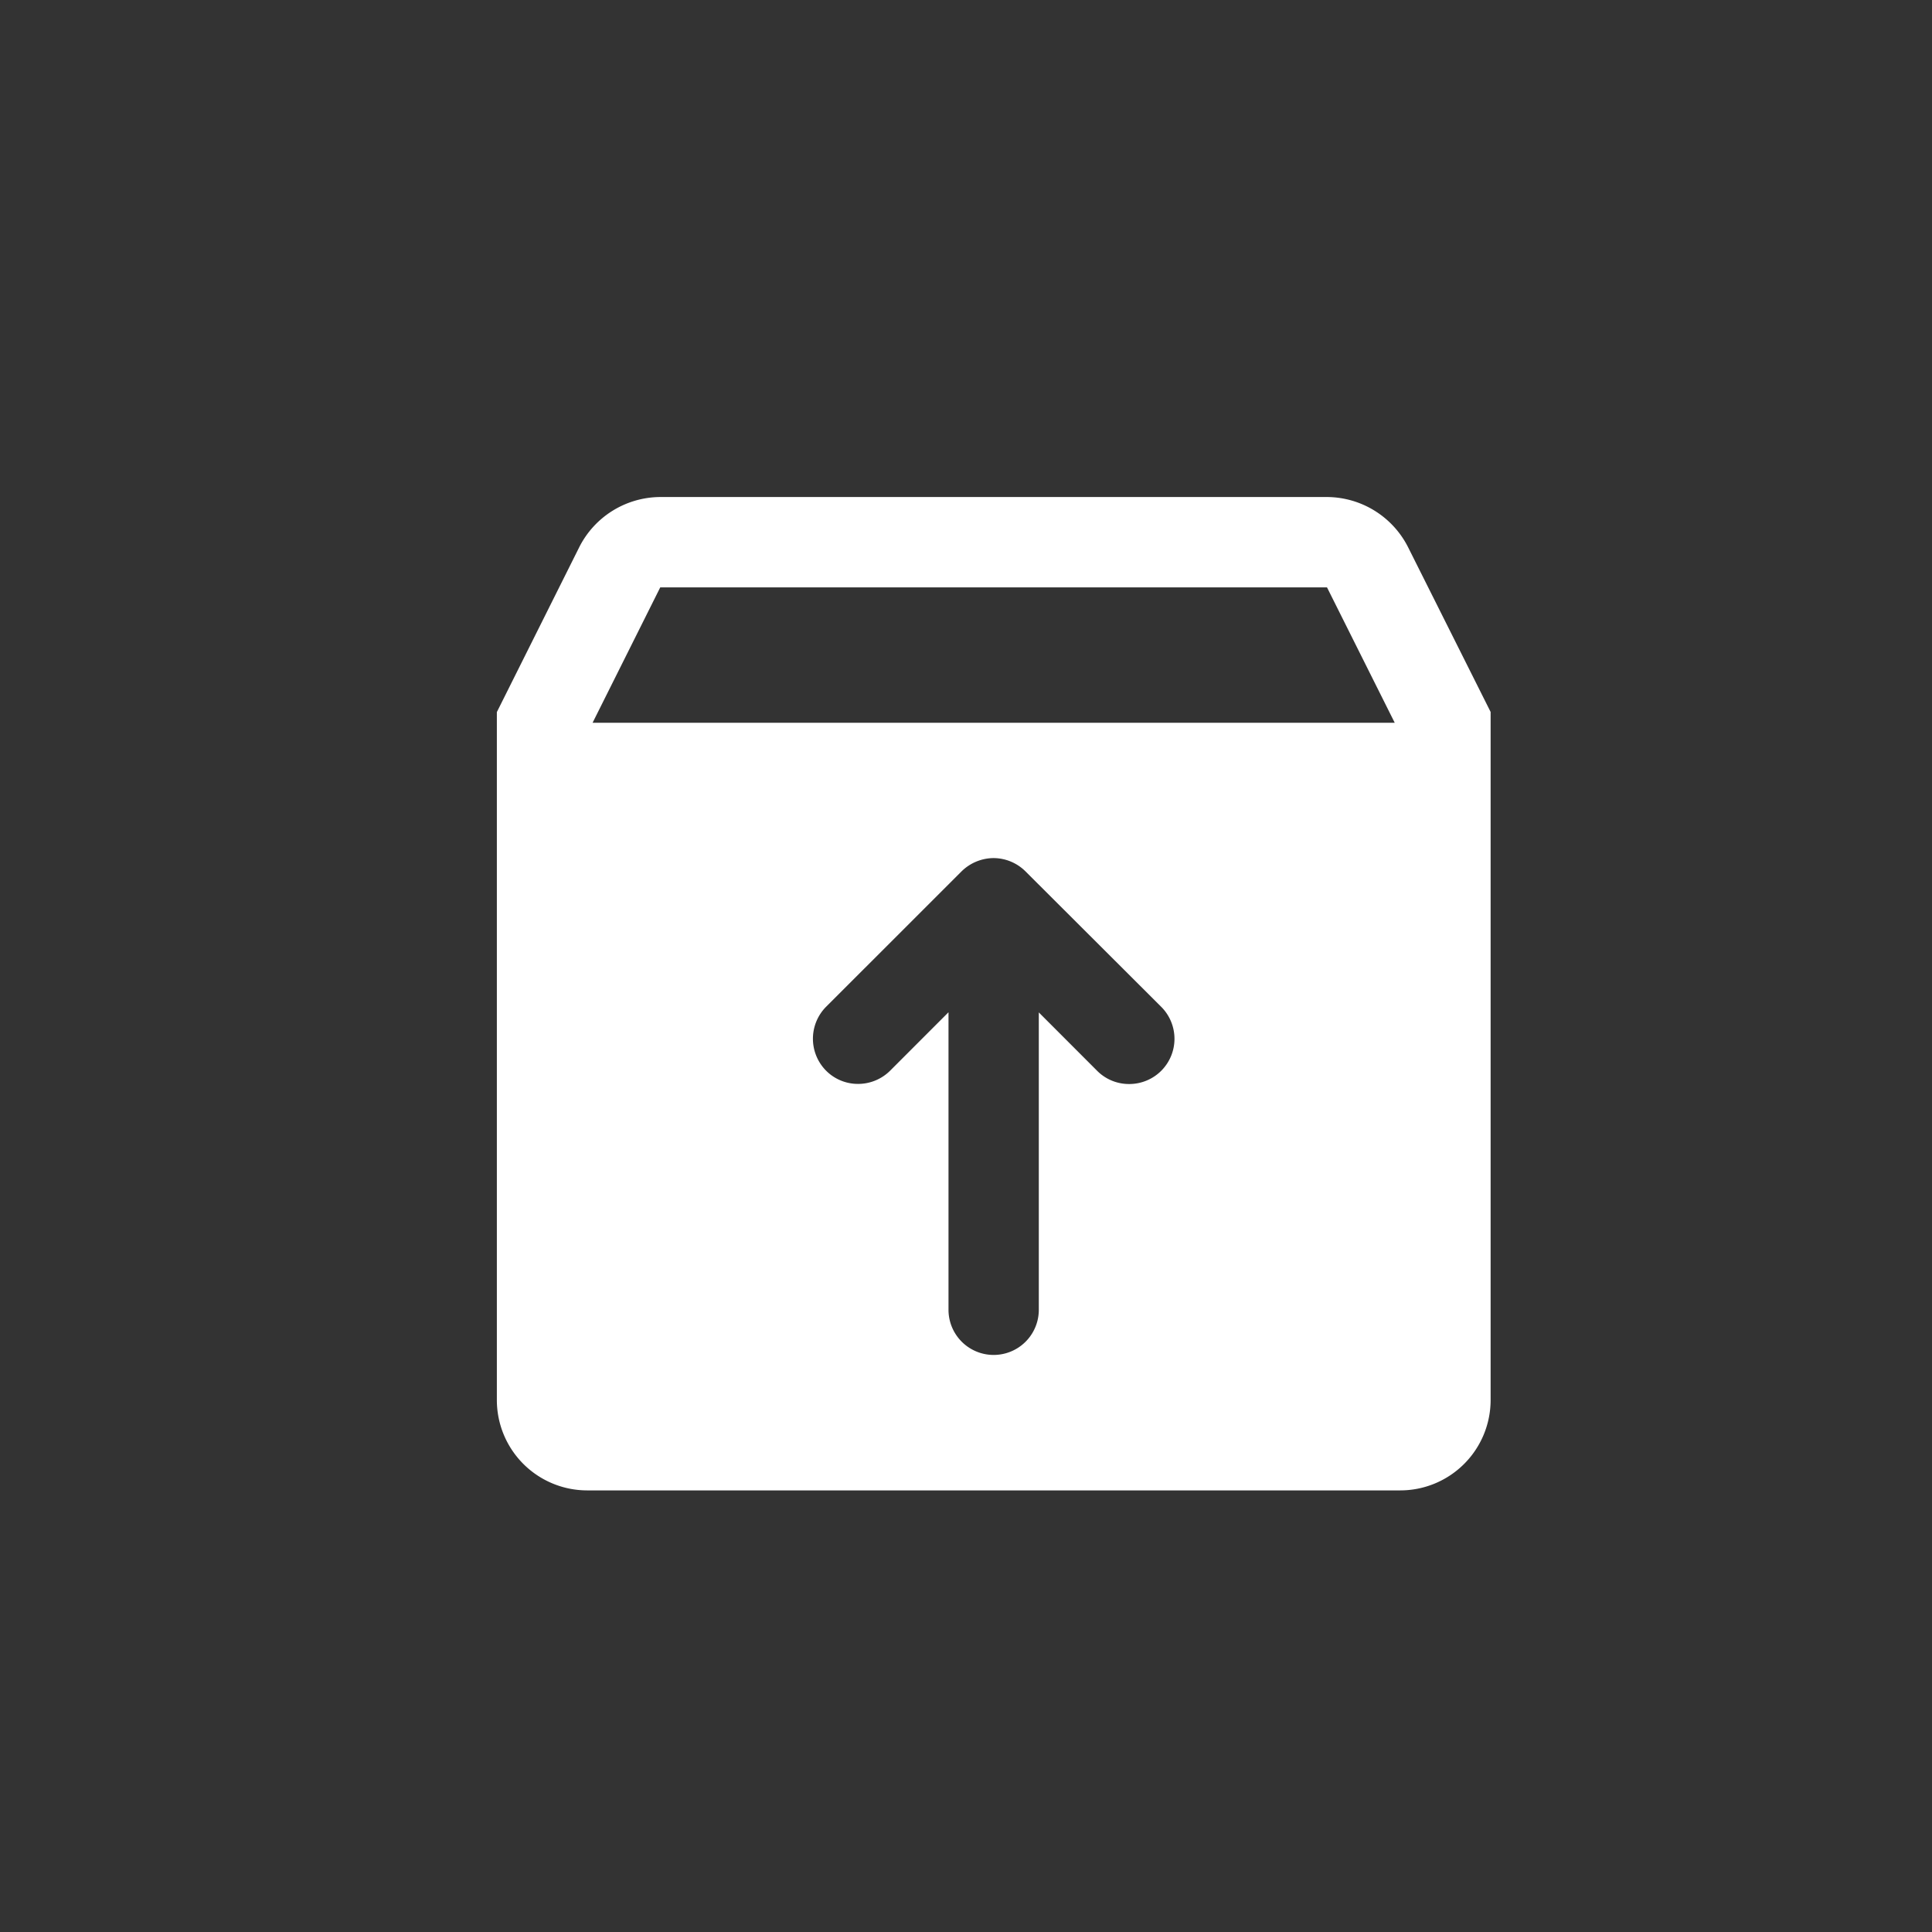 <svg id="ic_tool_upload" xmlns="http://www.w3.org/2000/svg" width="35" height="35" viewBox="0 0 35 35">
  <rect x="0" y="0" width="35" height="35" fill="#333333" stroke="none"/>
  <rect id="Bounds" width="35" height="35" fill="none"/>
  <path id="Subtraction_24" data-name="Subtraction 24" d="M6909.365,14989h-14.727a1.638,1.638,0,0,1-1.637-1.636V14974.9l1.494-2.99a1.653,1.653,0,0,1,1.463-.906h12.083a1.655,1.655,0,0,1,1.463.9l1.5,2.994v12.467A1.638,1.638,0,0,1,6909.365,14989Zm-8.182-8.659v5.387a.818.818,0,0,0,1.636,0v-5.387l1.057,1.058a.813.813,0,0,0,.578.239.819.819,0,0,0,.581-1.4l-2.457-2.452a.826.826,0,0,0-.58-.241.837.837,0,0,0-.579.241l-2.453,2.452a.822.822,0,0,0,0,1.159.813.813,0,0,0,.578.239.823.823,0,0,0,.581-.239l1.056-1.057Zm-5.222-7.7h0l-1.226,2.453h14.532l-1.227-2.453Z" transform="translate(-6884 -14962)" fill="#fff"/>
</svg>
